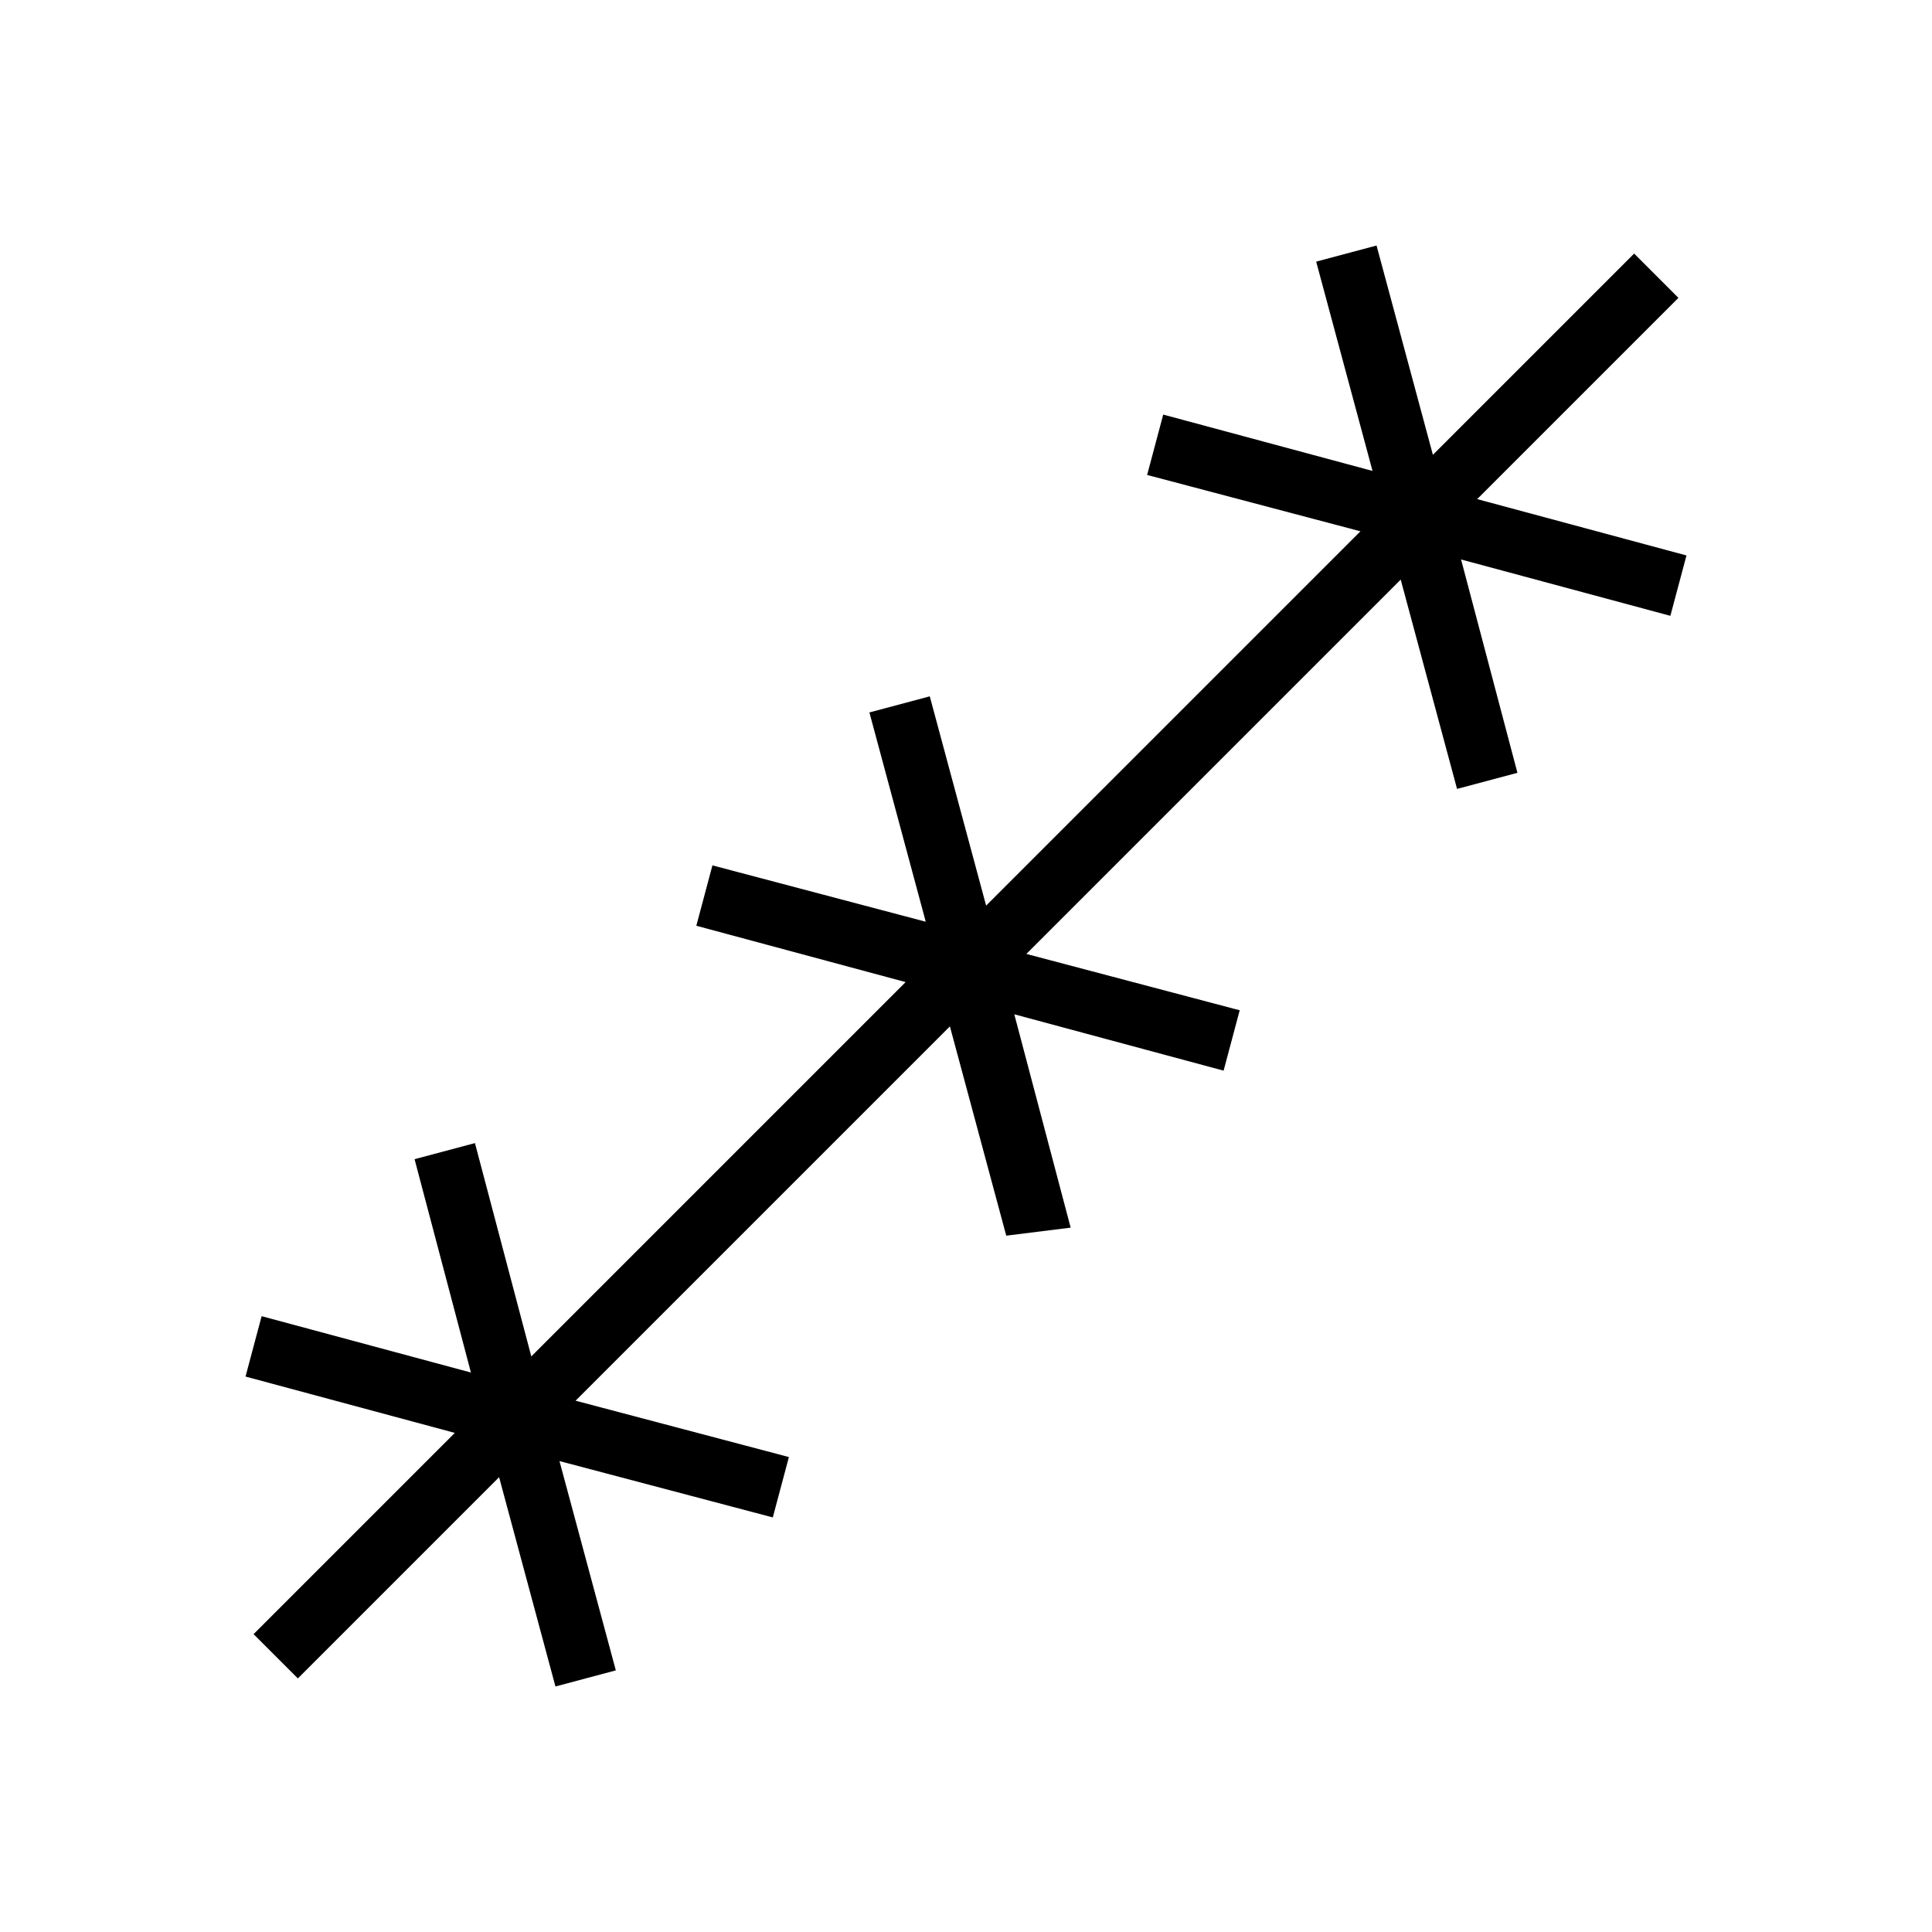 <?xml version="1.0" encoding="utf-8"?>
<!-- Generator: Adobe Illustrator 26.3.1, SVG Export Plug-In . SVG Version: 6.00 Build 0)  -->
<svg version="1.1" id="Слой_1" xmlns="http://www.w3.org/2000/svg" xmlns:xlink="http://www.w3.org/1999/xlink" x="0px" y="0px"
	 viewBox="0 0 48 48" style="enable-background:new 0 0 48 48;" xml:space="preserve">
<path d="M7.4,41.7l-1.1-1.1l5-5l-5.2-1.4l0.4-1.5l5.2,1.4l-1.4-5.3l1.5-0.4l1.4,5.3l9.3-9.3L17.3,23l0.4-1.5l5.3,1.4l-1.4-5.2
	l1.5-0.4l1.4,5.2l9.3-9.3l-5.3-1.4l0.4-1.5l5.2,1.4l-1.4-5.2l1.5-0.4l1.4,5.2l5-5l1.1,1.1l-5,5l5.2,1.4l-0.4,1.5l-5.2-1.4l1.4,5.3
	l-1.5,0.4l-1.4-5.2l-9.3,9.3l5.3,1.4l-0.4,1.5l-5.2-1.4l1.4,5.3L25,30.7l-1.4-5.2l-9.3,9.3l5.3,1.4l-0.4,1.5l-5.3-1.4l1.4,5.2
	l-1.5,0.4l-1.4-5.2L7.4,41.7z"/>
</svg>

